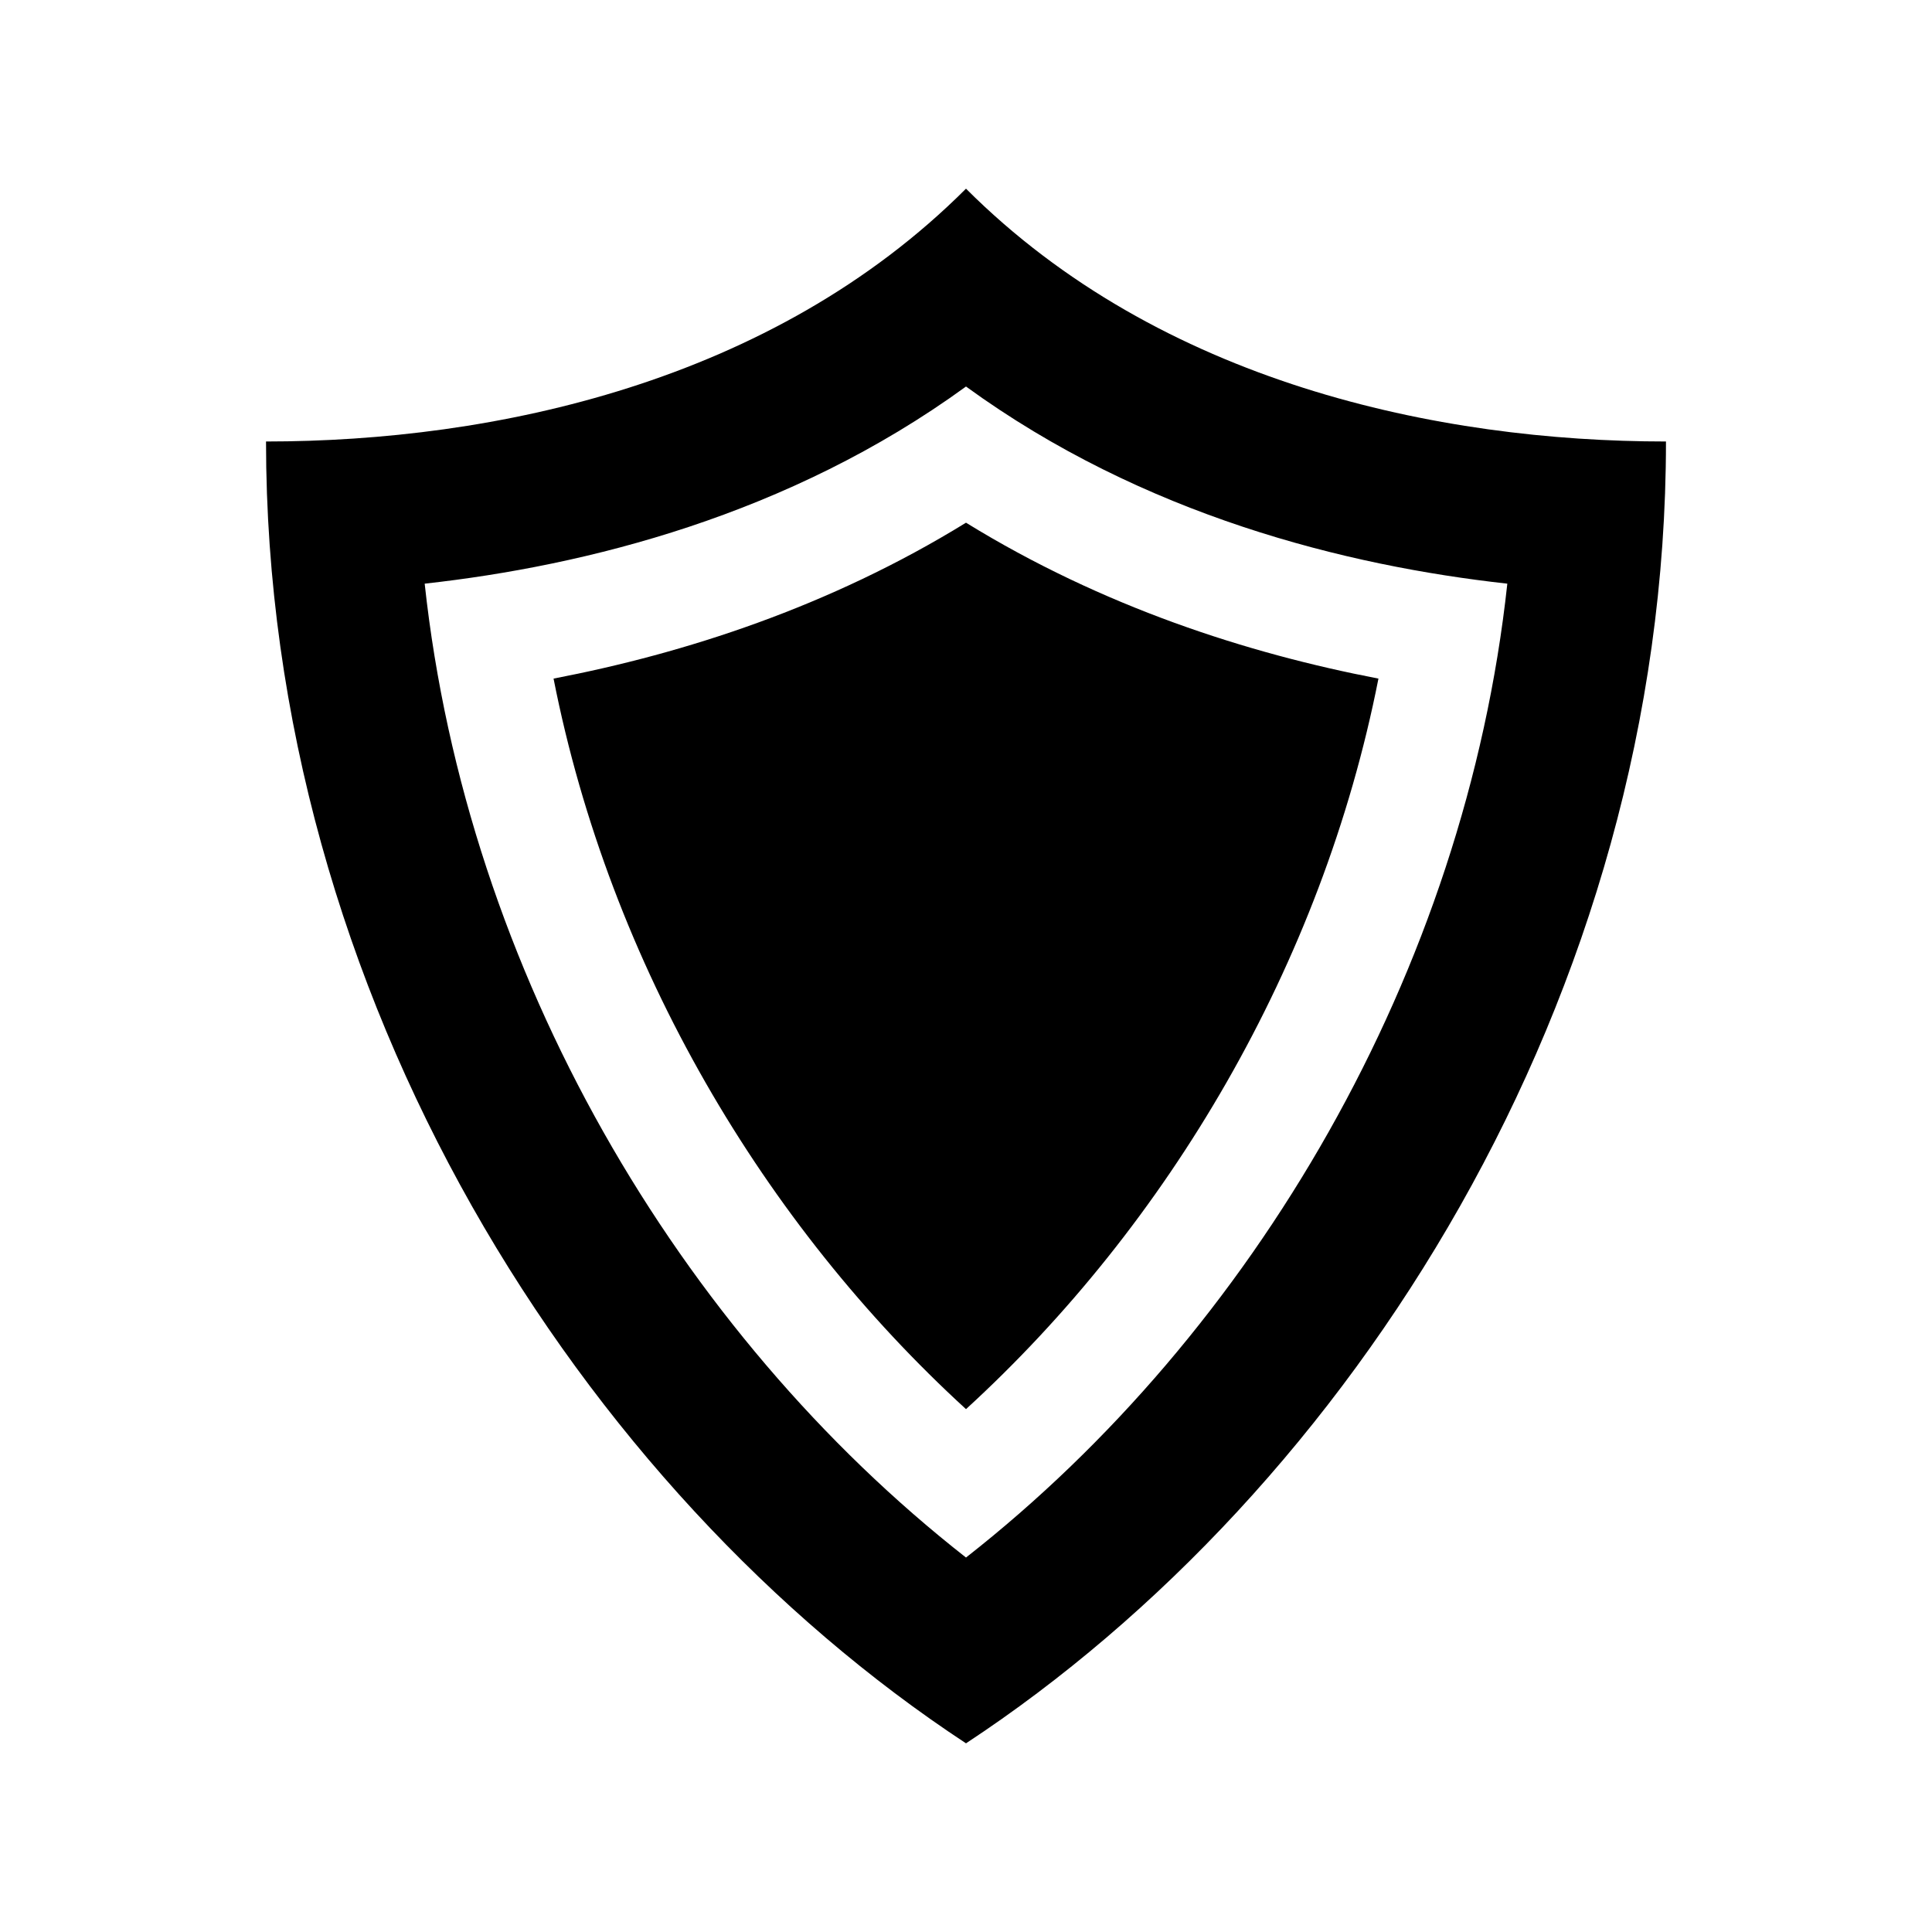 <?xml version="1.0" encoding="utf-8"?>

<!-- The icon can be used freely in both personal and commercial projects with no attribution required, but always appreciated. 
You may NOT sub-license, resell, rent, redistribute or otherwise transfer the icon without express written permission from iconmonstr.com -->

<!DOCTYPE svg PUBLIC "-//W3C//DTD SVG 1.1//EN" "http://www.w3.org/Graphics/SVG/1.1/DTD/svg11.dtd">
<svg version="1.1" xmlns="http://www.w3.org/2000/svg" xmlns:xlink="http://www.w3.org/1999/xlink" x="0px" y="0px"
	 width="512px" height="512px" viewBox="0 0 512 512" enable-background="new 0 0 512 512" xml:space="preserve">
<path id="shield-3-icon" d="M256,102.433c46.974,34.162,100.779,47.517,143.455,52.245C388.319,257.588,332.197,353.065,256,412.763
	c-76.084-59.608-132.305-155.036-143.455-258.085C155.221,149.95,209.026,136.594,256,102.433 M256,50
	c-51.418,51.417-125.167,67-185.5,67c0,147.334,83.666,278,185.5,345c101.834-67,185.5-197.666,185.5-345
	C381.167,117,307.417,101.417,256,50z M365.302,179.834c-34.612-6.643-73.071-18.999-109.302-41.314
	c-36.23,22.315-74.689,34.671-109.302,41.314C161.676,255.86,202.592,324.588,256,373.434
	C309.412,324.585,350.324,255.856,365.302,179.834z"/>
</svg>
